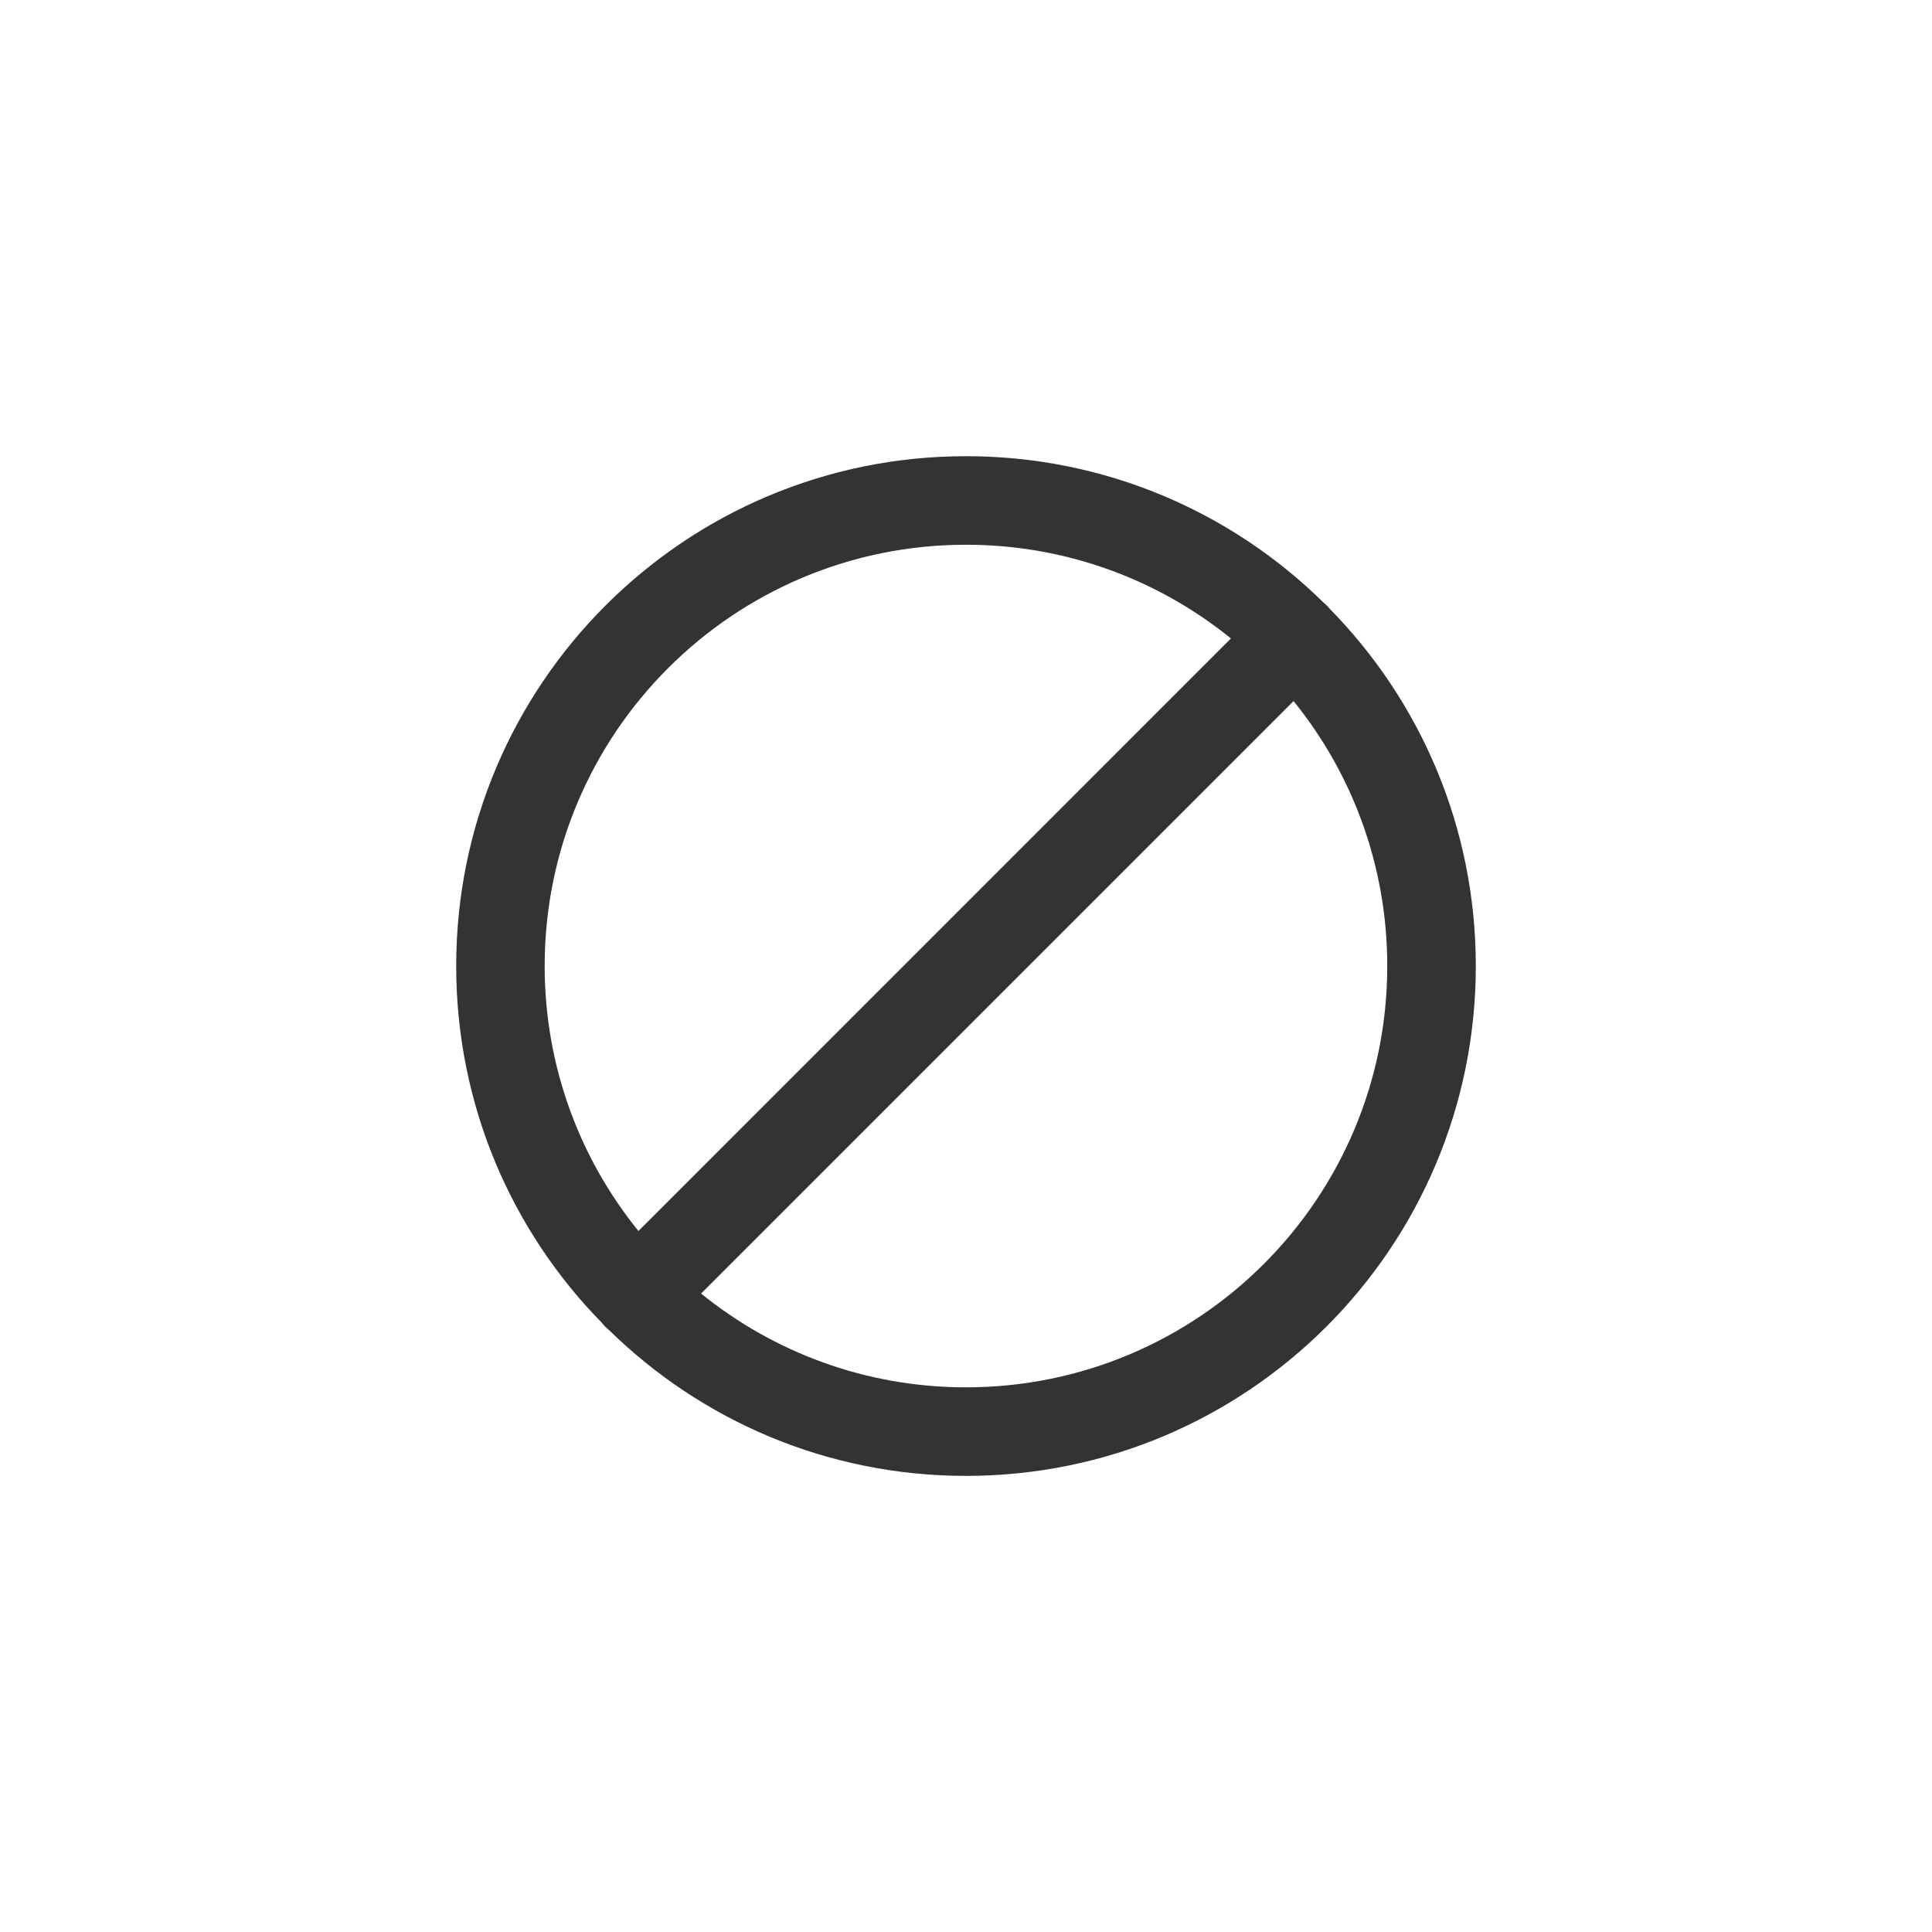 <svg width="24" height="24" viewBox="0 0 24 24" fill="none" xmlns="http://www.w3.org/2000/svg">
<path fill-rule="evenodd" clip-rule="evenodd" d="M16.518 7.562C17.641 8.705 18.333 10.272 18.333 12C18.333 15.498 15.498 18.334 12 18.334C10.273 18.334 8.708 17.643 7.566 16.523C7.55 16.51 7.534 16.496 7.519 16.481C7.504 16.466 7.49 16.45 7.478 16.434C6.357 15.292 5.667 13.727 5.667 12C5.667 8.503 8.502 5.667 12 5.667C13.728 5.667 15.295 6.359 16.438 7.482C16.452 7.494 16.466 7.507 16.48 7.52C16.494 7.534 16.506 7.548 16.518 7.562ZM17.233 12C17.233 14.891 14.89 17.234 12 17.234C10.753 17.234 9.608 16.797 8.709 16.069L16.069 8.709C16.797 9.608 17.233 10.753 17.233 12ZM7.931 15.292L15.291 7.931C14.392 7.203 13.247 6.767 12 6.767C9.11 6.767 6.766 9.11 6.766 12C6.766 13.247 7.203 14.393 7.931 15.292Z" fill="#333333"/>
</svg>
